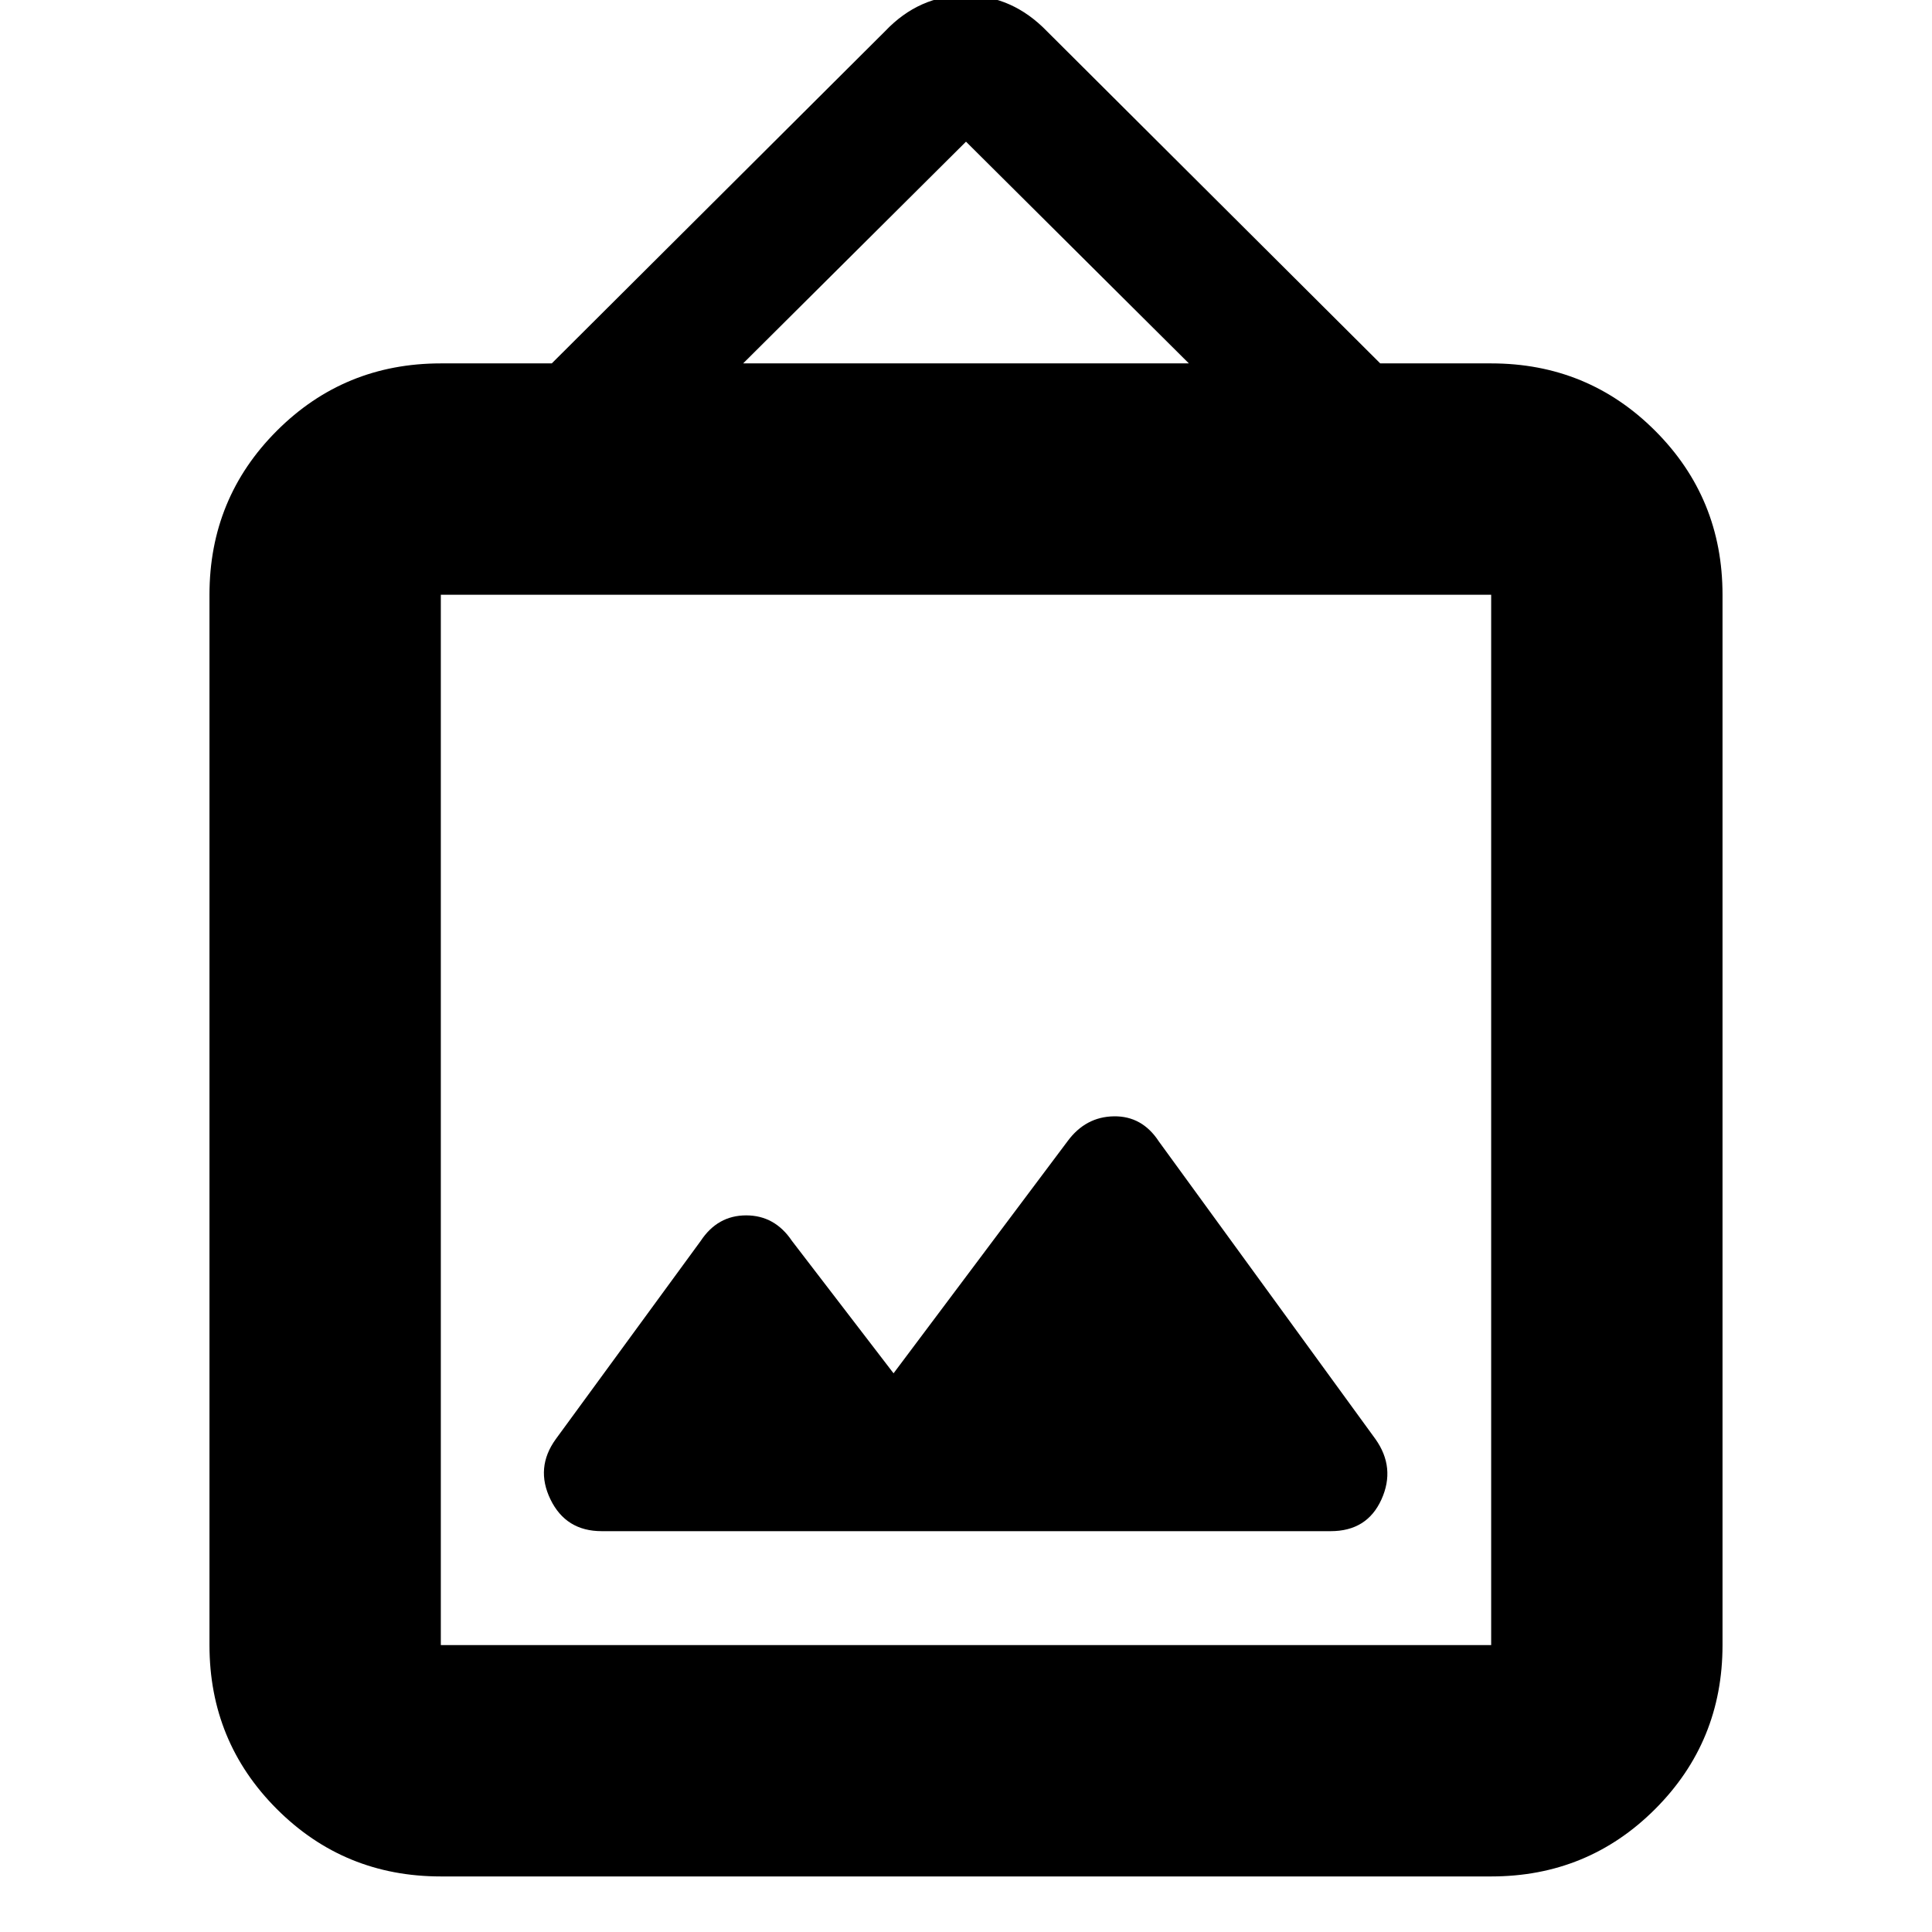 <svg xmlns="http://www.w3.org/2000/svg" height="20" viewBox="0 -960 960 960" width="20"><path d="M219.044-27.608q-47.999 0-81.478-33.479-33.479-33.479-33.479-81.478v-521.912q0-48 33.479-81.479t81.478-33.479h55.13l165.608-165.042q16.921-17.827 40.048-17.827 23.127 0 40.388 17.827l165.608 165.042h55.13q47.999 0 81.478 33.479 33.479 33.479 33.479 81.479v521.912q0 48-33.479 81.478-33.479 33.48-81.478 33.48H219.044Zm0-114.957h521.912v-521.912H219.044v521.912ZM444-277.609l-50.478-65.782q-8.531-12.696-22.749-12.696-14.219 0-22.599 12.696l-71.992 98.46q-10.312 14.235-2.649 29.996 7.663 15.761 25.424 15.761h362.28q18.067 0 25.198-15.761 7.13-15.761-3-30.022L575.826-392.826q-8.293-12.696-22.348-12.479-14.054.218-23 12.348L444-277.609Zm-74.738-501.826h221.476L480-889.608 369.262-779.435Zm-150.218 636.87v-521.912 521.912Z"/></svg>